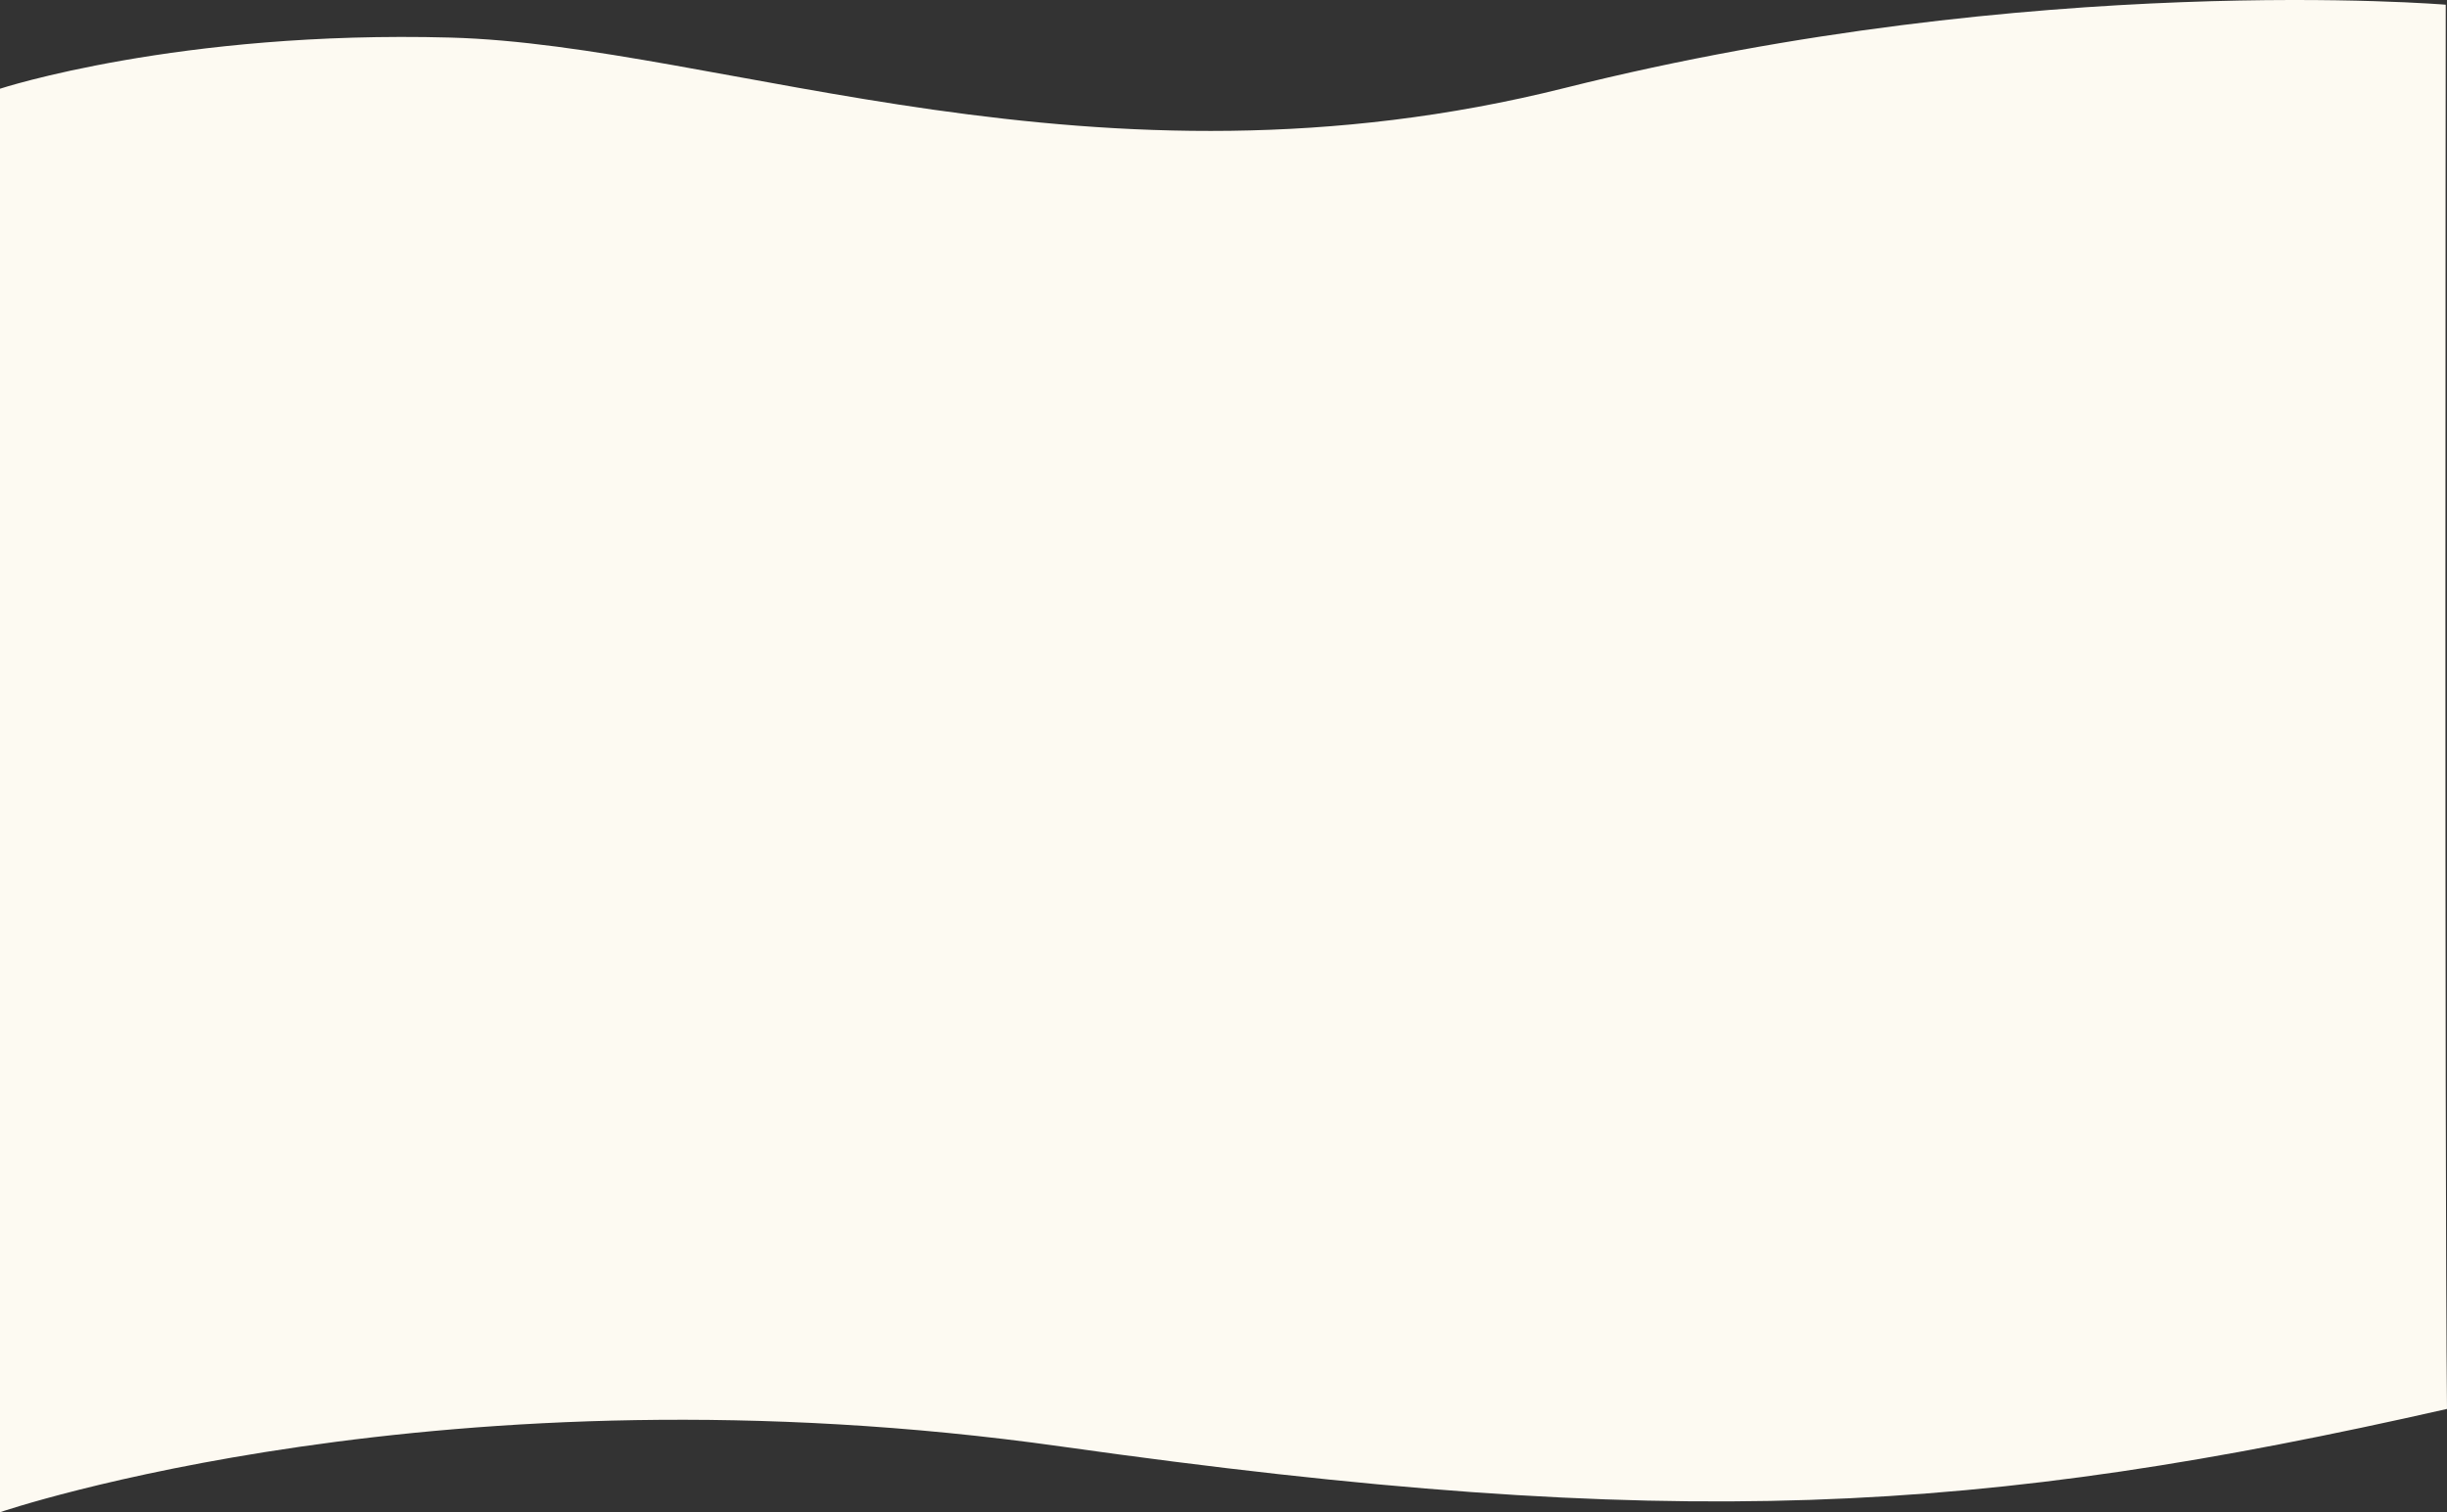 <svg xmlns="http://www.w3.org/2000/svg" width="1605.499" height="992.34" viewBox="0 0 1605.499 992.34">
  <rect x="0" y="0" width="1605.499" height="992.34" fill="#333333" stroke="none"/>
  <path id="Path_3136" data-name="Path 3136" d="M8968,2316.754s-269.552-22.638-577.985,54.635-553-28.252-731.261-33.071-295.429,33.567-295.429,33.567V3306s292.37-100.111,696.279-43.125,603.33,44.665,909.219-24.643C8967.134,3068.818,8968,2316.754,8968,2316.754Z" transform="translate(-7363.325 -2313.664)" fill="#fdfaf2"/>
</svg>
